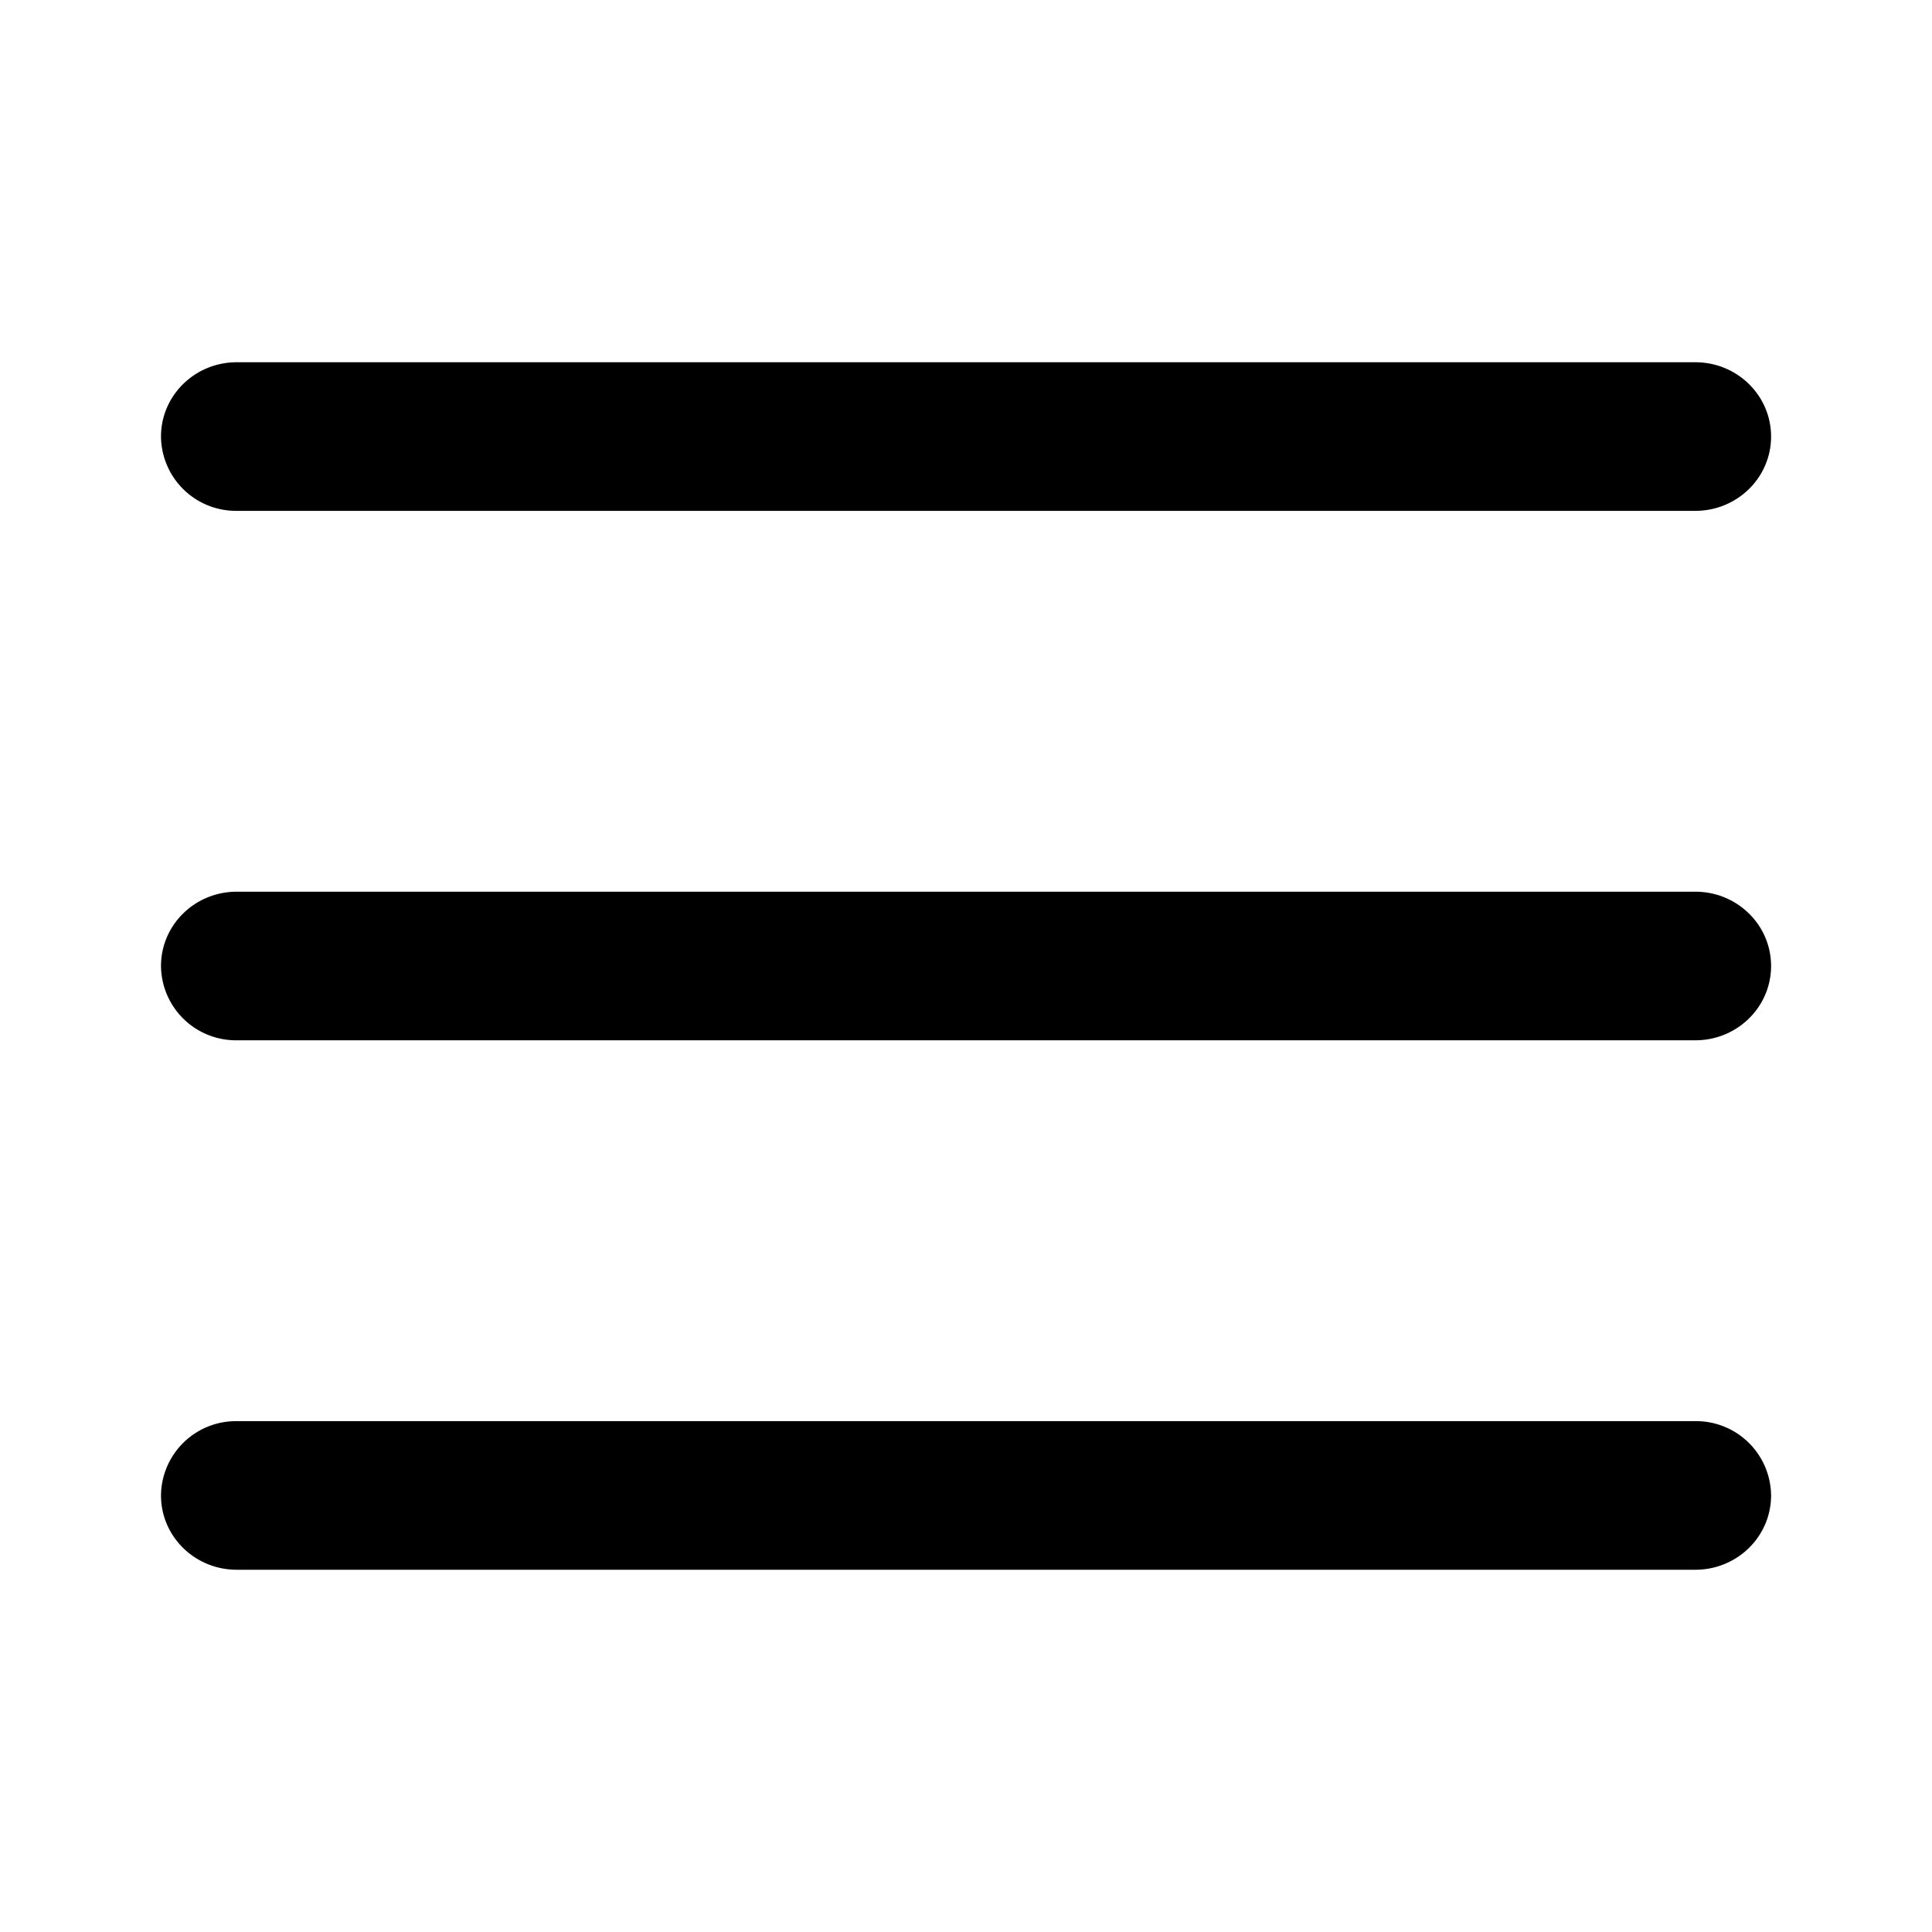 <?xml version="1.0" standalone="no"?><!DOCTYPE svg PUBLIC "-//W3C//DTD SVG 1.1//EN" "http://www.w3.org/Graphics/SVG/1.1/DTD/svg11.dtd"><svg t="1630284550277" class="icon" viewBox="0 0 1024 1024" version="1.1" xmlns="http://www.w3.org/2000/svg" p-id="2161" xmlns:xlink="http://www.w3.org/1999/xlink" width="200" height="200"><defs><style type="text/css"></style></defs><path d="M85.333 231.381c0-21.76 17.963-39.381 40.149-39.381H898.56c22.187 0 40.149 17.621 40.149 39.381s-17.963 39.381-40.149 39.381H125.44A39.765 39.765 0 0 1 85.333 231.381zM85.333 512c0-21.76 17.963-39.381 40.149-39.381H898.56c22.187 0 40.149 17.621 40.149 39.381s-17.963 39.381-40.149 39.381H125.44A39.765 39.765 0 0 1 85.333 512z m40.149 241.237a39.765 39.765 0 0 0-40.149 39.381c0 21.76 17.963 39.381 40.149 39.381H898.56c22.187 0 40.149-17.621 40.149-39.381a39.765 39.765 0 0 0-40.149-39.381H125.44z" p-id="2162"></path></svg>